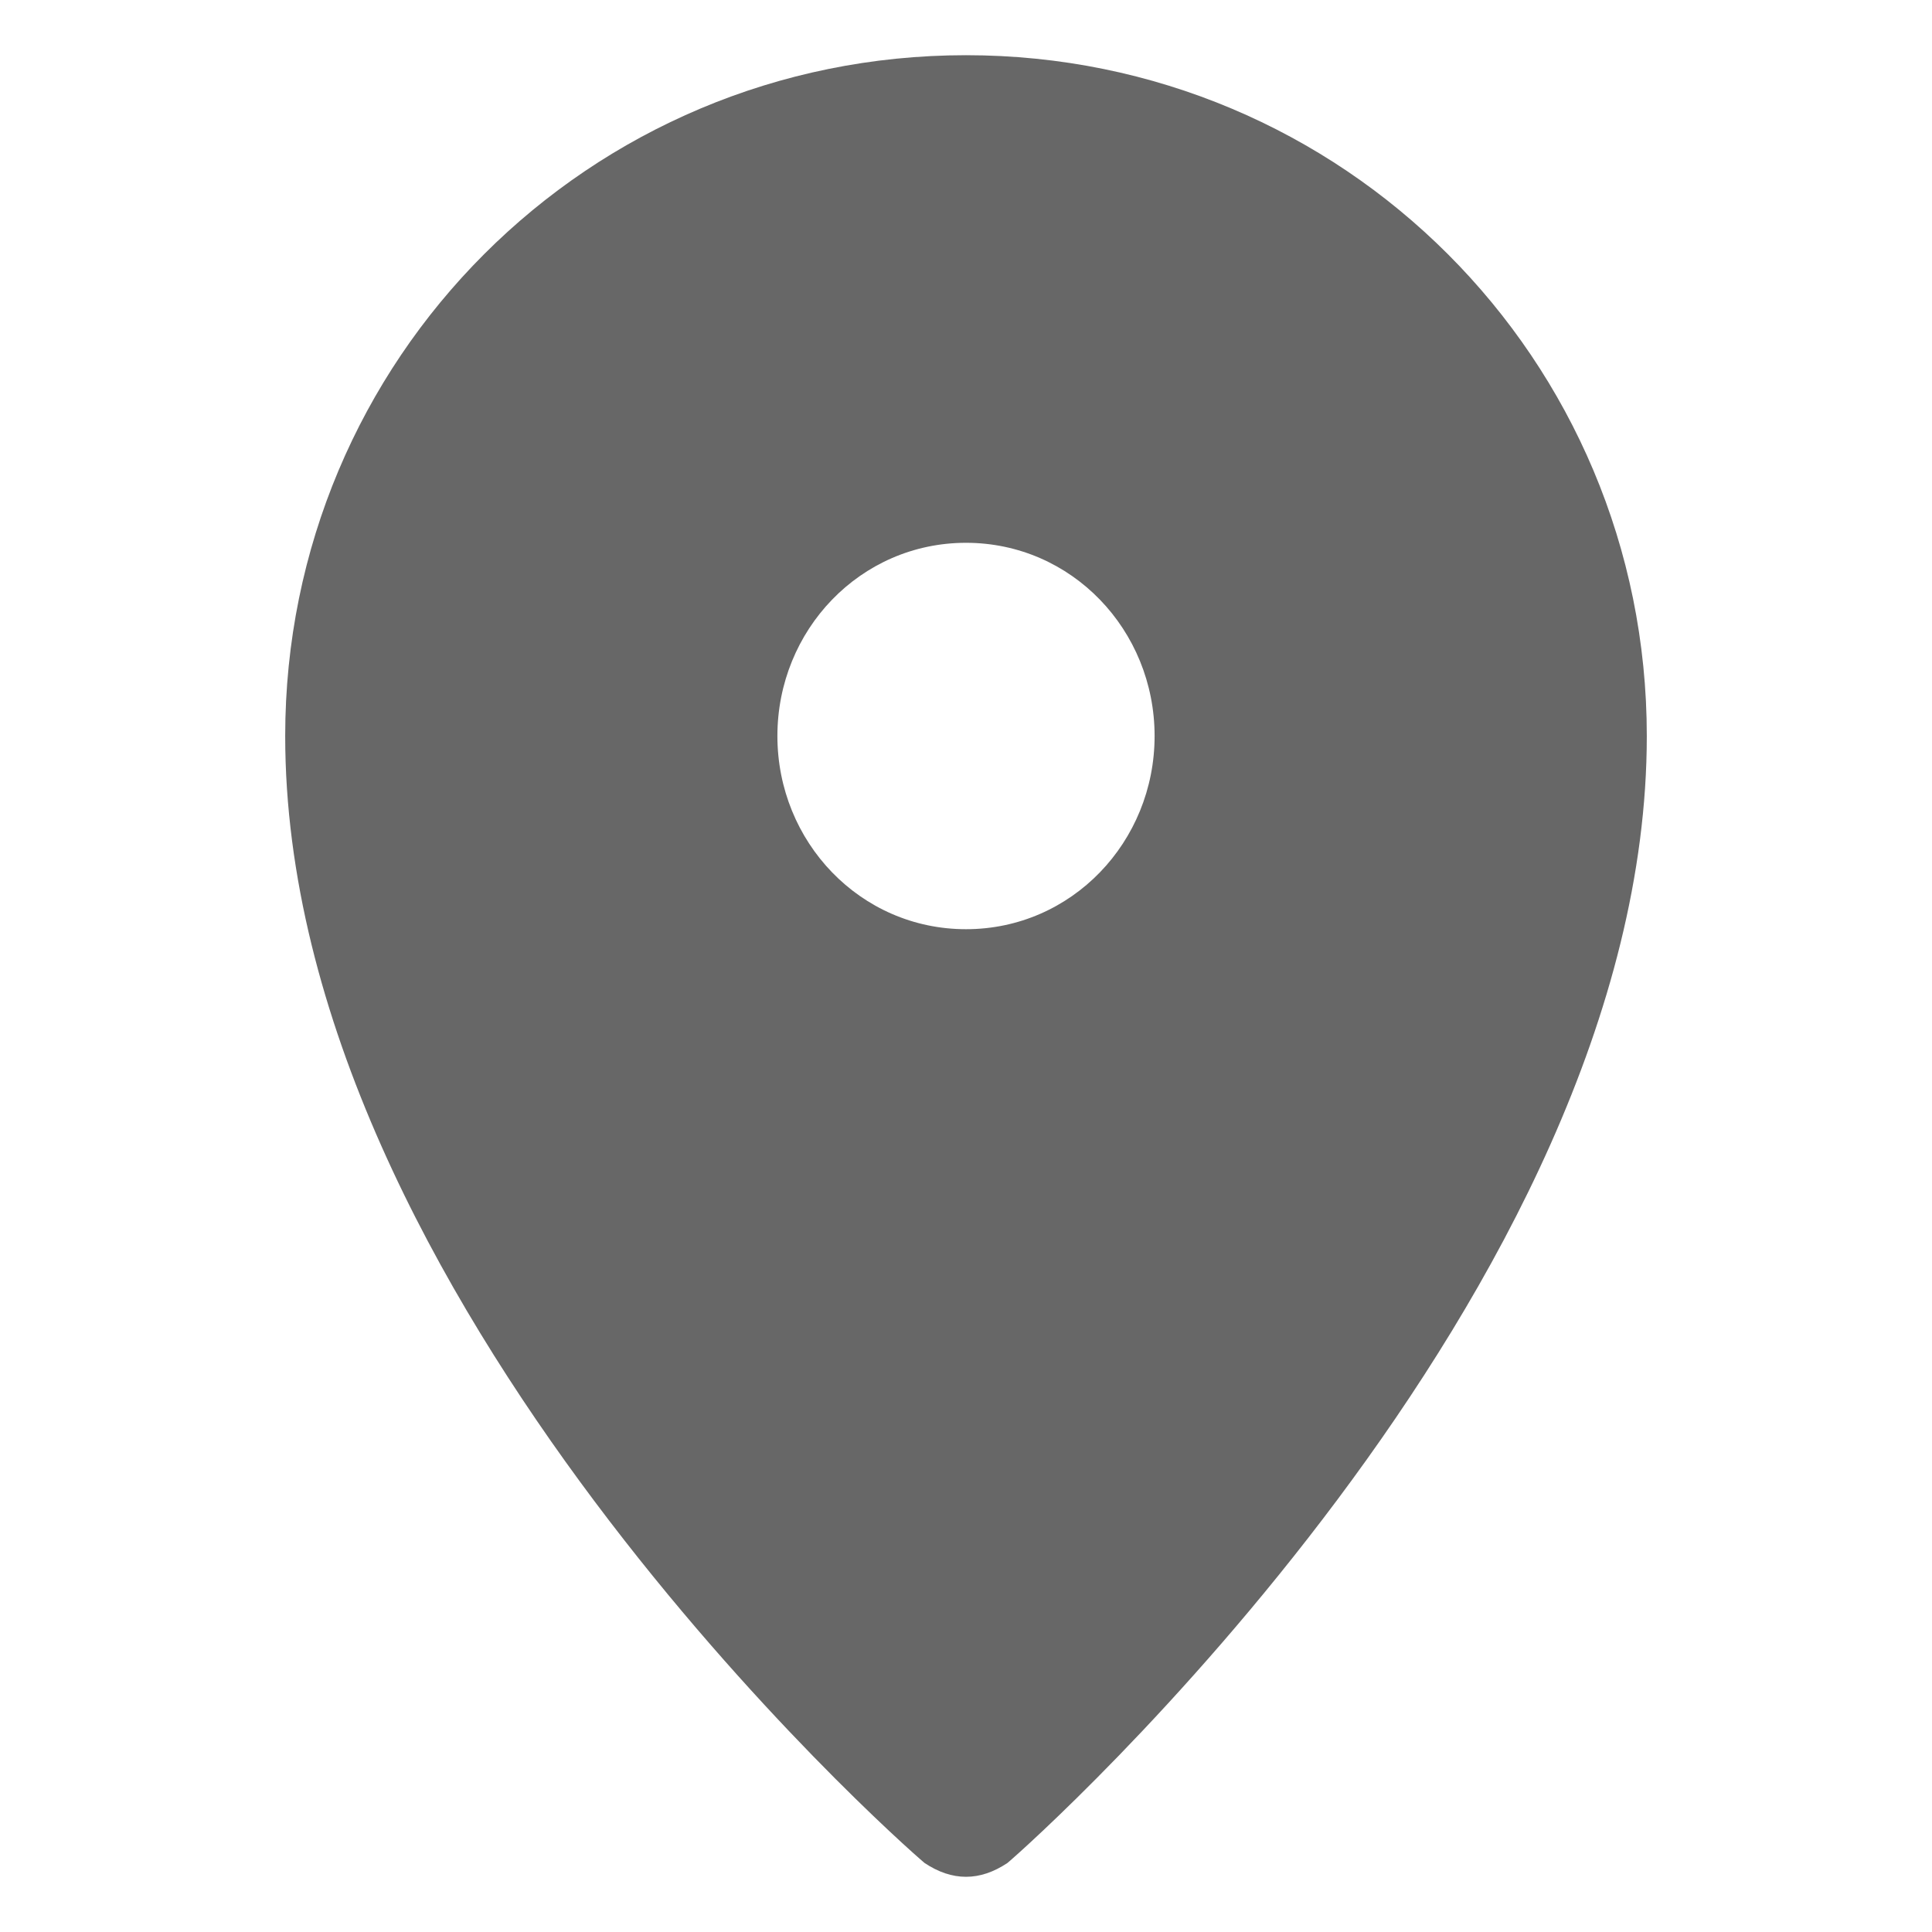 <?xml version="1.0" encoding="utf-8"?>
<!-- Generator: Adobe Illustrator 19.0.1, SVG Export Plug-In . SVG Version: 6.00 Build 0)  -->
<svg version="1.1" id="Capa_1" xmlns="http://www.w3.org/2000/svg" xmlns:xlink="http://www.w3.org/1999/xlink" x="0px" y="0px"
	 viewBox="0 0 42 42" style="enable-background:new 0 0 42 42;" xml:space="preserve">
<style type="text/css">
	.st0{fill:#676767;}
</style>
<g id="XMLID_309_">
	<path id="XMLID_473_" class="st0" d="M21,1.2C12.8,1.2,6.2,7.8,6.2,16c0,12.2,13.3,24,13.9,24.5c0.3,0.2,0.6,0.3,0.9,0.3
		c0.3,0,0.6-0.1,0.9-0.3C22.5,40,35.8,28.1,35.8,16C35.8,7.8,29.2,1.2,21,1.2L21,1.2z M21,11.8c2.3,0,4.1,1.9,4.1,4.2
		c0,2.3-1.8,4.2-4.1,4.2c-2.3,0-4.1-1.9-4.1-4.2C16.9,13.7,18.7,11.8,21,11.8L21,11.8z M21,11.8"/>
</g>
</svg>
